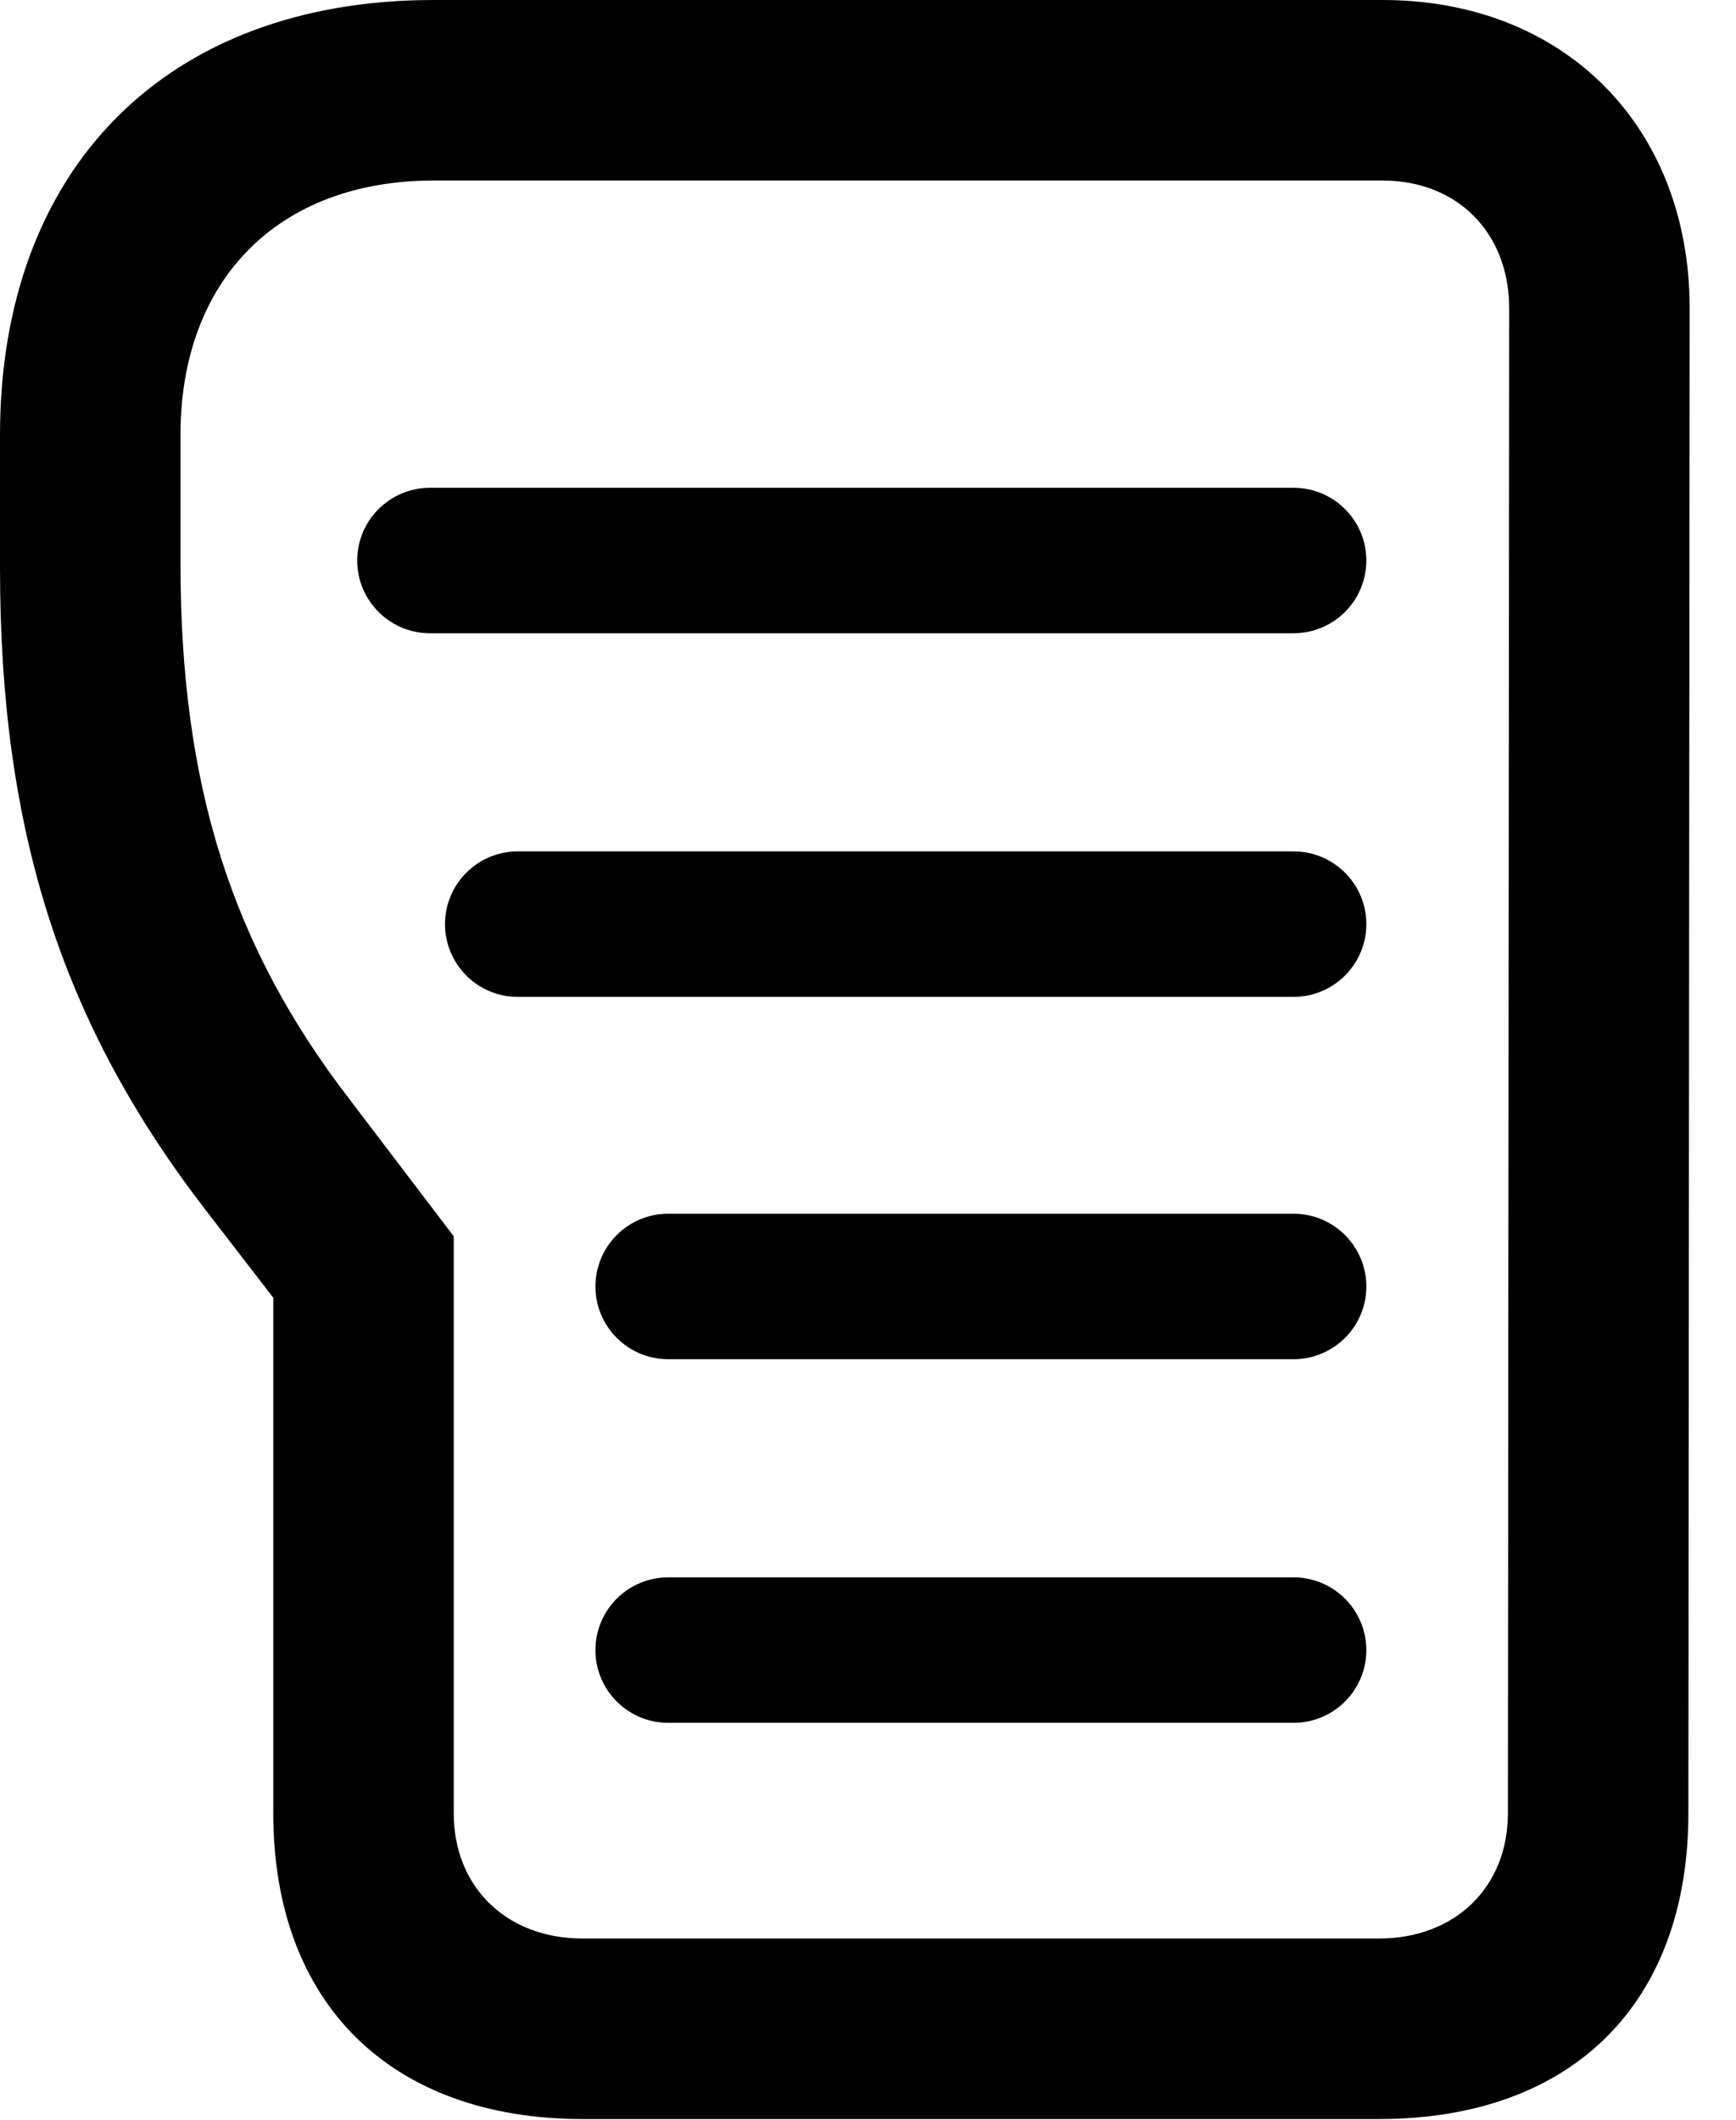 <svg version="1.1" xmlns="http://www.w3.org/2000/svg" xmlns:xlink="http://www.w3.org/1999/xlink" width="13.525" height="16.514" viewBox="0 0 13.525 16.514">
 <g>
  <rect height="16.514" opacity="0" width="13.525" x="0" y="0"/>
  <path d="M4.541 16.504L10.742 16.504C12.246 16.504 13.154 15.605 13.154 14.121L13.164 2.402C13.164 0.986 12.188 0 10.771 0L3.379 0C1.299 0 0 1.309 0 3.389L0 4.424C0 6.484 0.488 7.979 1.602 9.424L2.129 10.107L2.129 14.121C2.129 15.605 3.047 16.504 4.541 16.504ZM4.541 15.098C3.945 15.098 3.535 14.697 3.535 14.121L3.535 9.629L2.725 8.564C1.807 7.373 1.406 6.123 1.406 4.385L1.406 3.389C1.406 2.178 2.168 1.406 3.379 1.406L10.771 1.406C11.357 1.406 11.758 1.816 11.758 2.402L11.748 14.121C11.748 14.697 11.338 15.098 10.742 15.098Z" fill="currentColor"/>
  <path d="M3.35 4.932L10.078 4.932C10.391 4.932 10.645 4.678 10.645 4.365C10.645 4.053 10.391 3.799 10.078 3.799L3.35 3.799C3.037 3.799 2.783 4.053 2.783 4.365C2.783 4.678 3.037 4.932 3.35 4.932ZM4.033 7.764L10.078 7.764C10.391 7.764 10.645 7.51 10.645 7.197C10.645 6.885 10.391 6.631 10.078 6.631L4.033 6.631C3.721 6.631 3.467 6.885 3.467 7.197C3.467 7.51 3.721 7.764 4.033 7.764ZM5.205 10.586L10.078 10.586C10.391 10.586 10.645 10.332 10.645 10.02C10.645 9.707 10.391 9.453 10.078 9.453L5.205 9.453C4.893 9.453 4.639 9.707 4.639 10.02C4.639 10.332 4.893 10.586 5.205 10.586ZM5.205 13.418L10.078 13.418C10.391 13.418 10.645 13.164 10.645 12.852C10.645 12.539 10.391 12.285 10.078 12.285L5.205 12.285C4.893 12.285 4.639 12.539 4.639 12.852C4.639 13.164 4.893 13.418 5.205 13.418Z" fill="currentColor"/>
 </g>
</svg>
